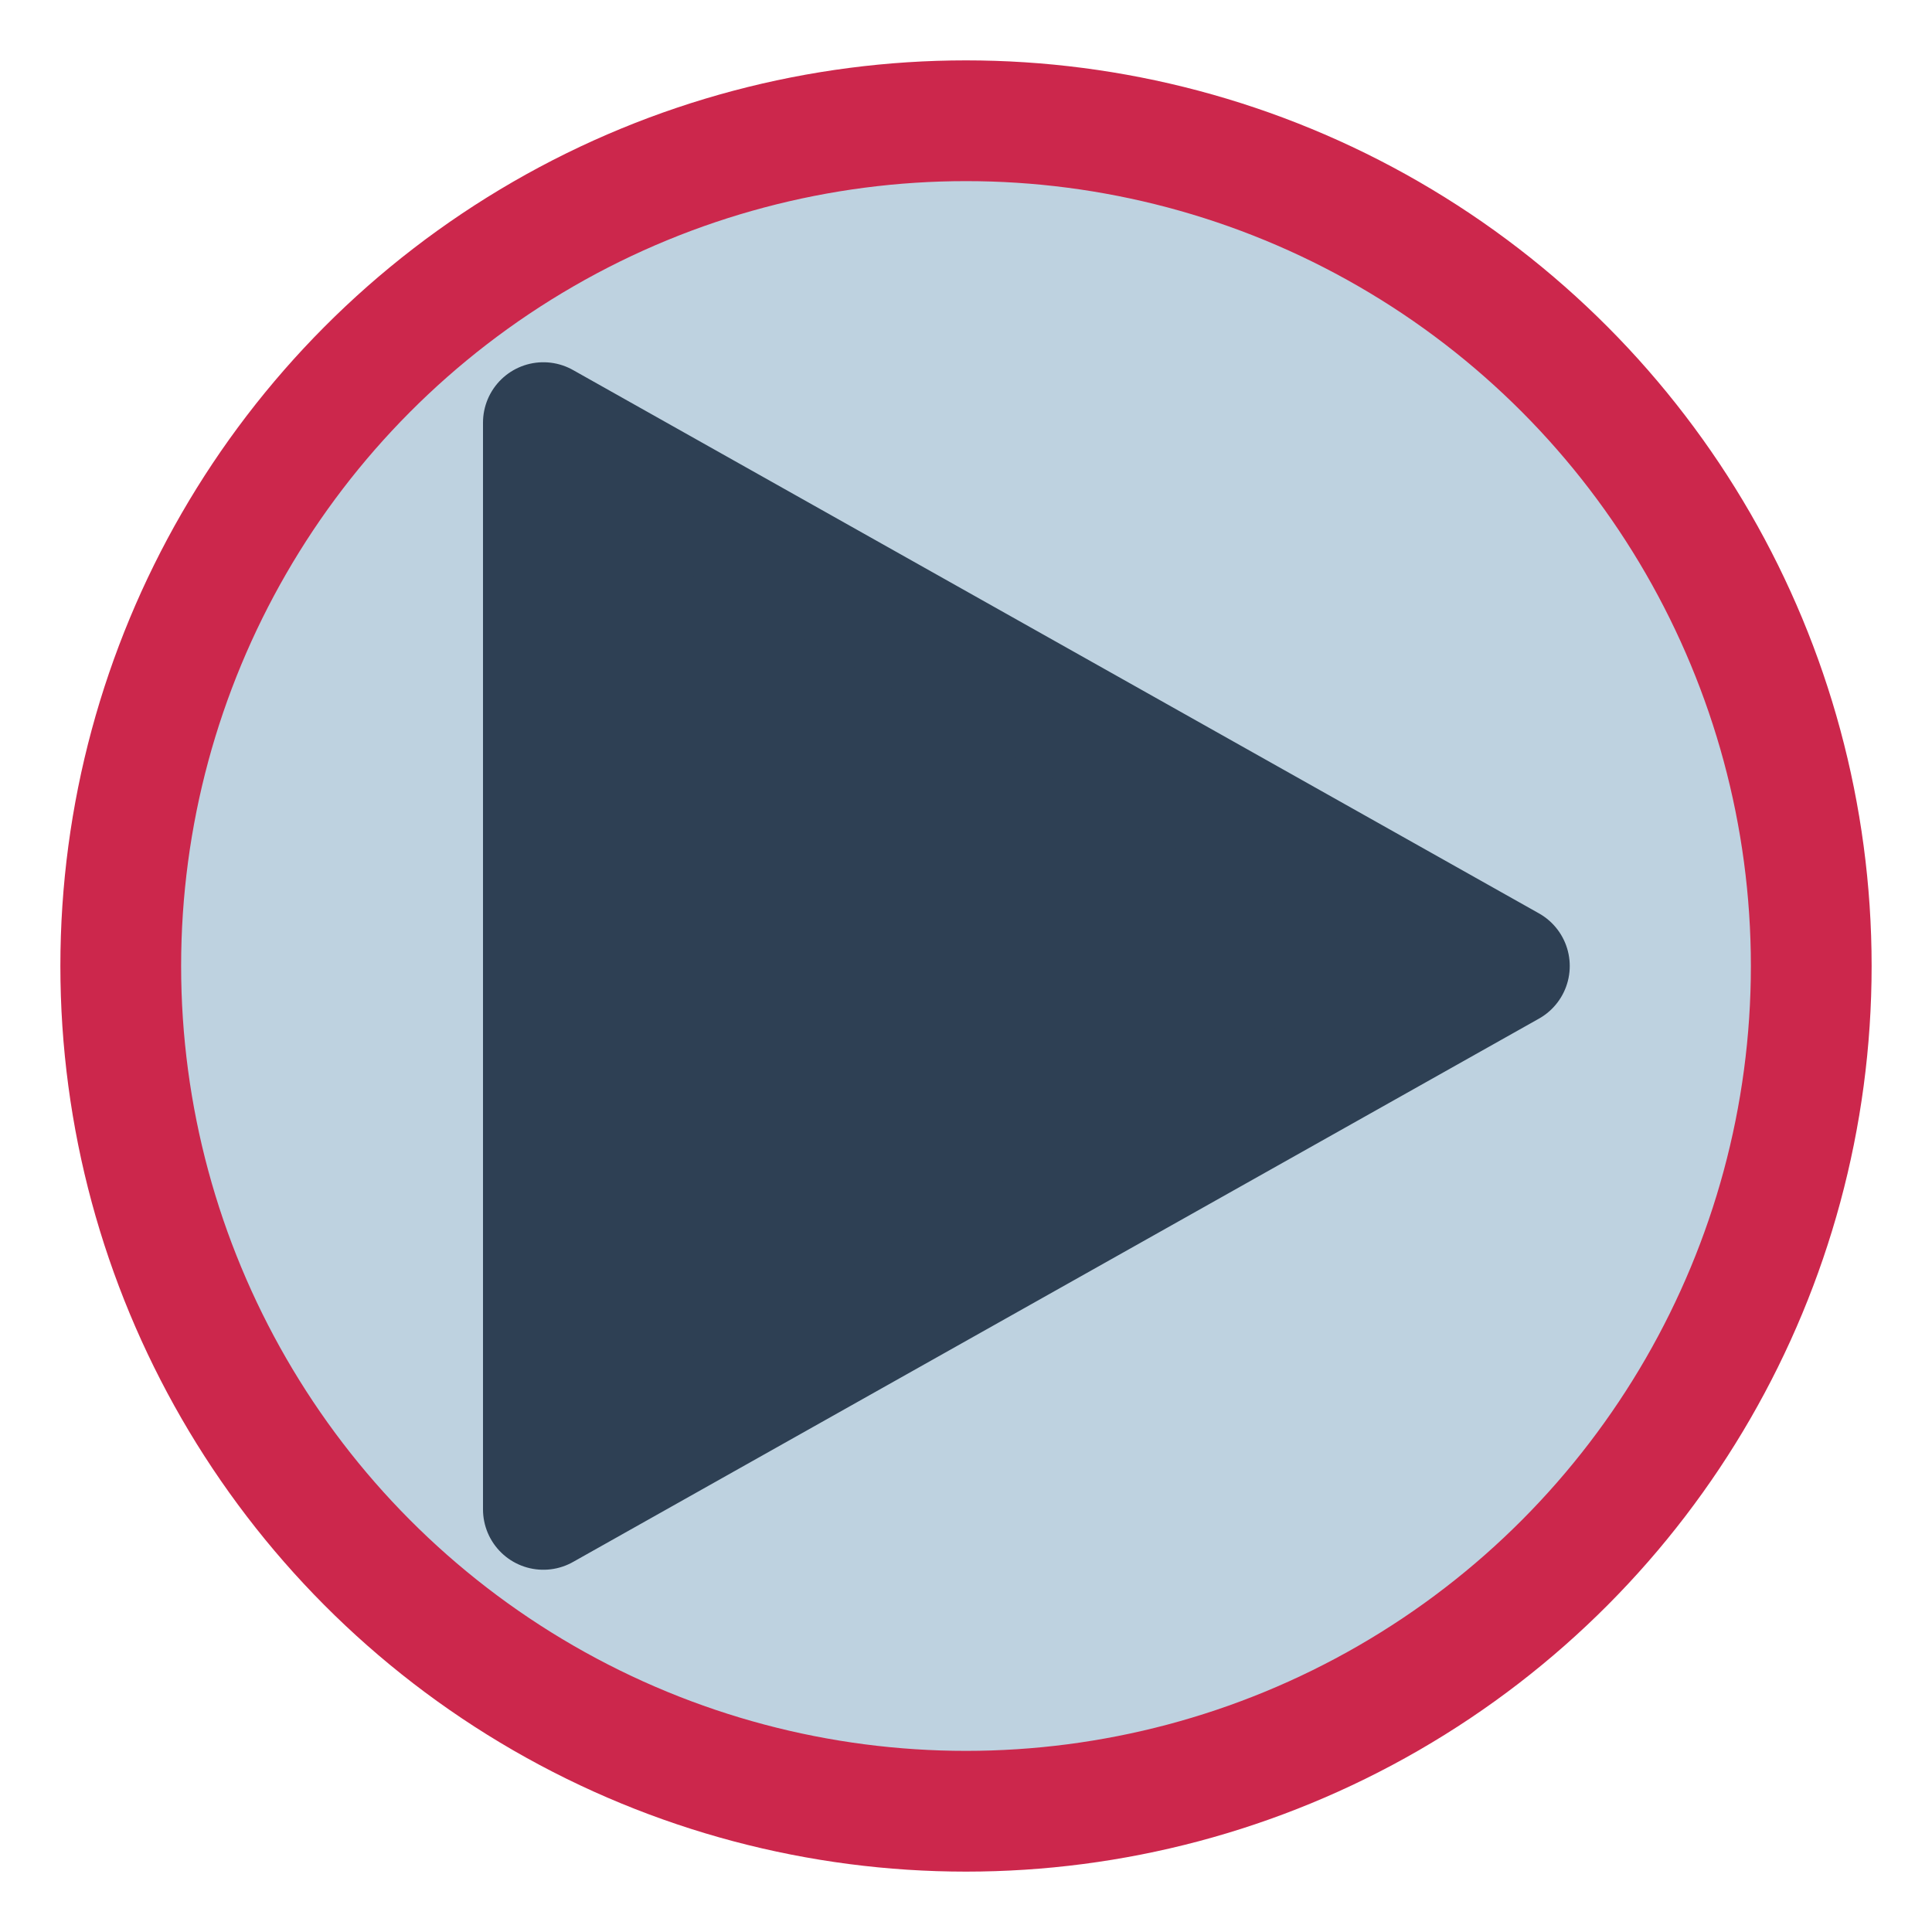 <svg id="i-play" xmlns="http://www.w3.org/2000/svg" viewBox="0 0 32 32" width="32" height="32" fill="#2e4054" stroke="#2e4054" stroke-linecap="round" stroke-linejoin="round" stroke-width="2">
    <circle fill="#bed2e0" stroke="#cc274c" stroke-width="2" cx="16" cy="16" r="14"/>
    <path d="M9 25 L25 16 9 7 Z" />
</svg>